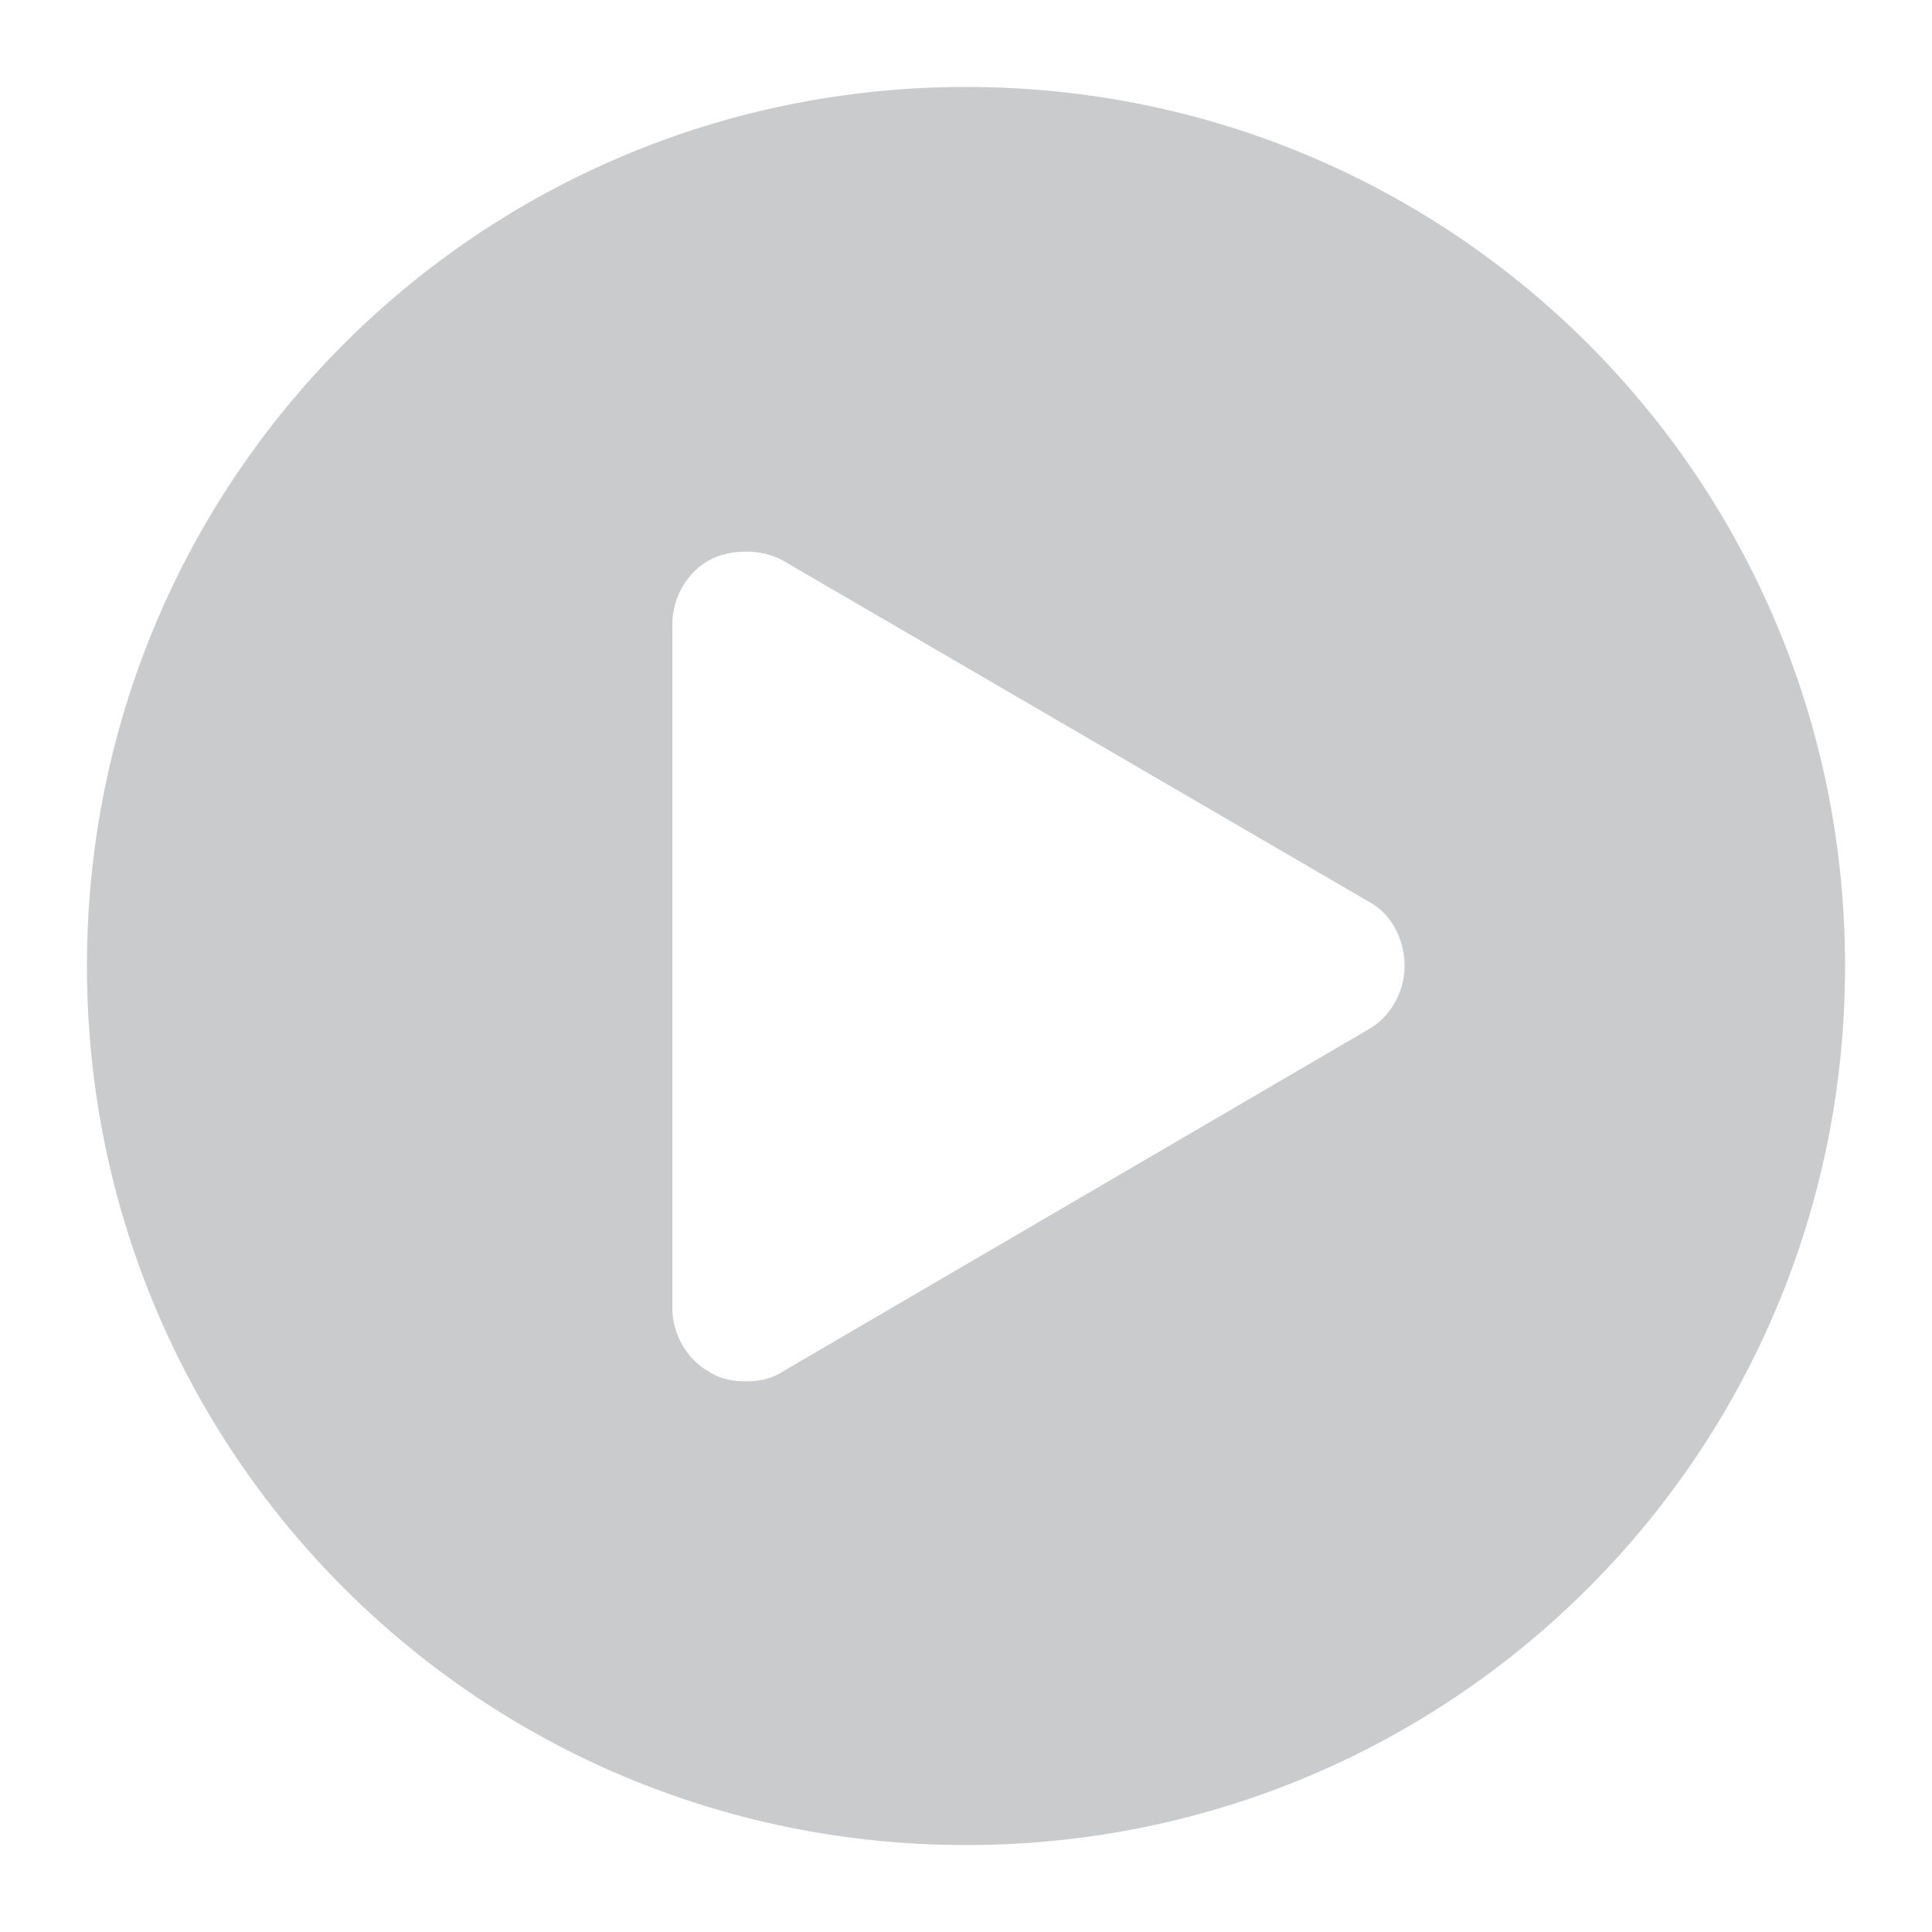 <svg xmlns="http://www.w3.org/2000/svg"
    xmlns:xlink="http://www.w3.org/1999/xlink" version="1.1" x="0px" y="0px" viewBox="0 0 100 100" style="enable-background:new 0 0 100 100;" xml:space="preserve">
    <path d="M50,4.5C24.8,4.5,4.5,24.8,4.5,50S24.8,95.5,50,95.5S95.5,75.2,95.5,50S75.2,4.5,50,4.5z M70.8,53.3L40.5,71  c-0.6,0.4-1.3,0.5-1.9,0.5c-0.6,0-1.3-0.1-1.9-0.5c-1.1-0.6-1.9-1.9-1.9-3.3V32.3c0-1.4,0.8-2.7,1.9-3.3c1.1-0.6,2.7-0.6,3.8,0  l30.4,17.7c1.1,0.6,1.8,1.9,1.8,3.3S71.9,52.7,70.8,53.3z" fill="#CACBCD"/>
</svg>